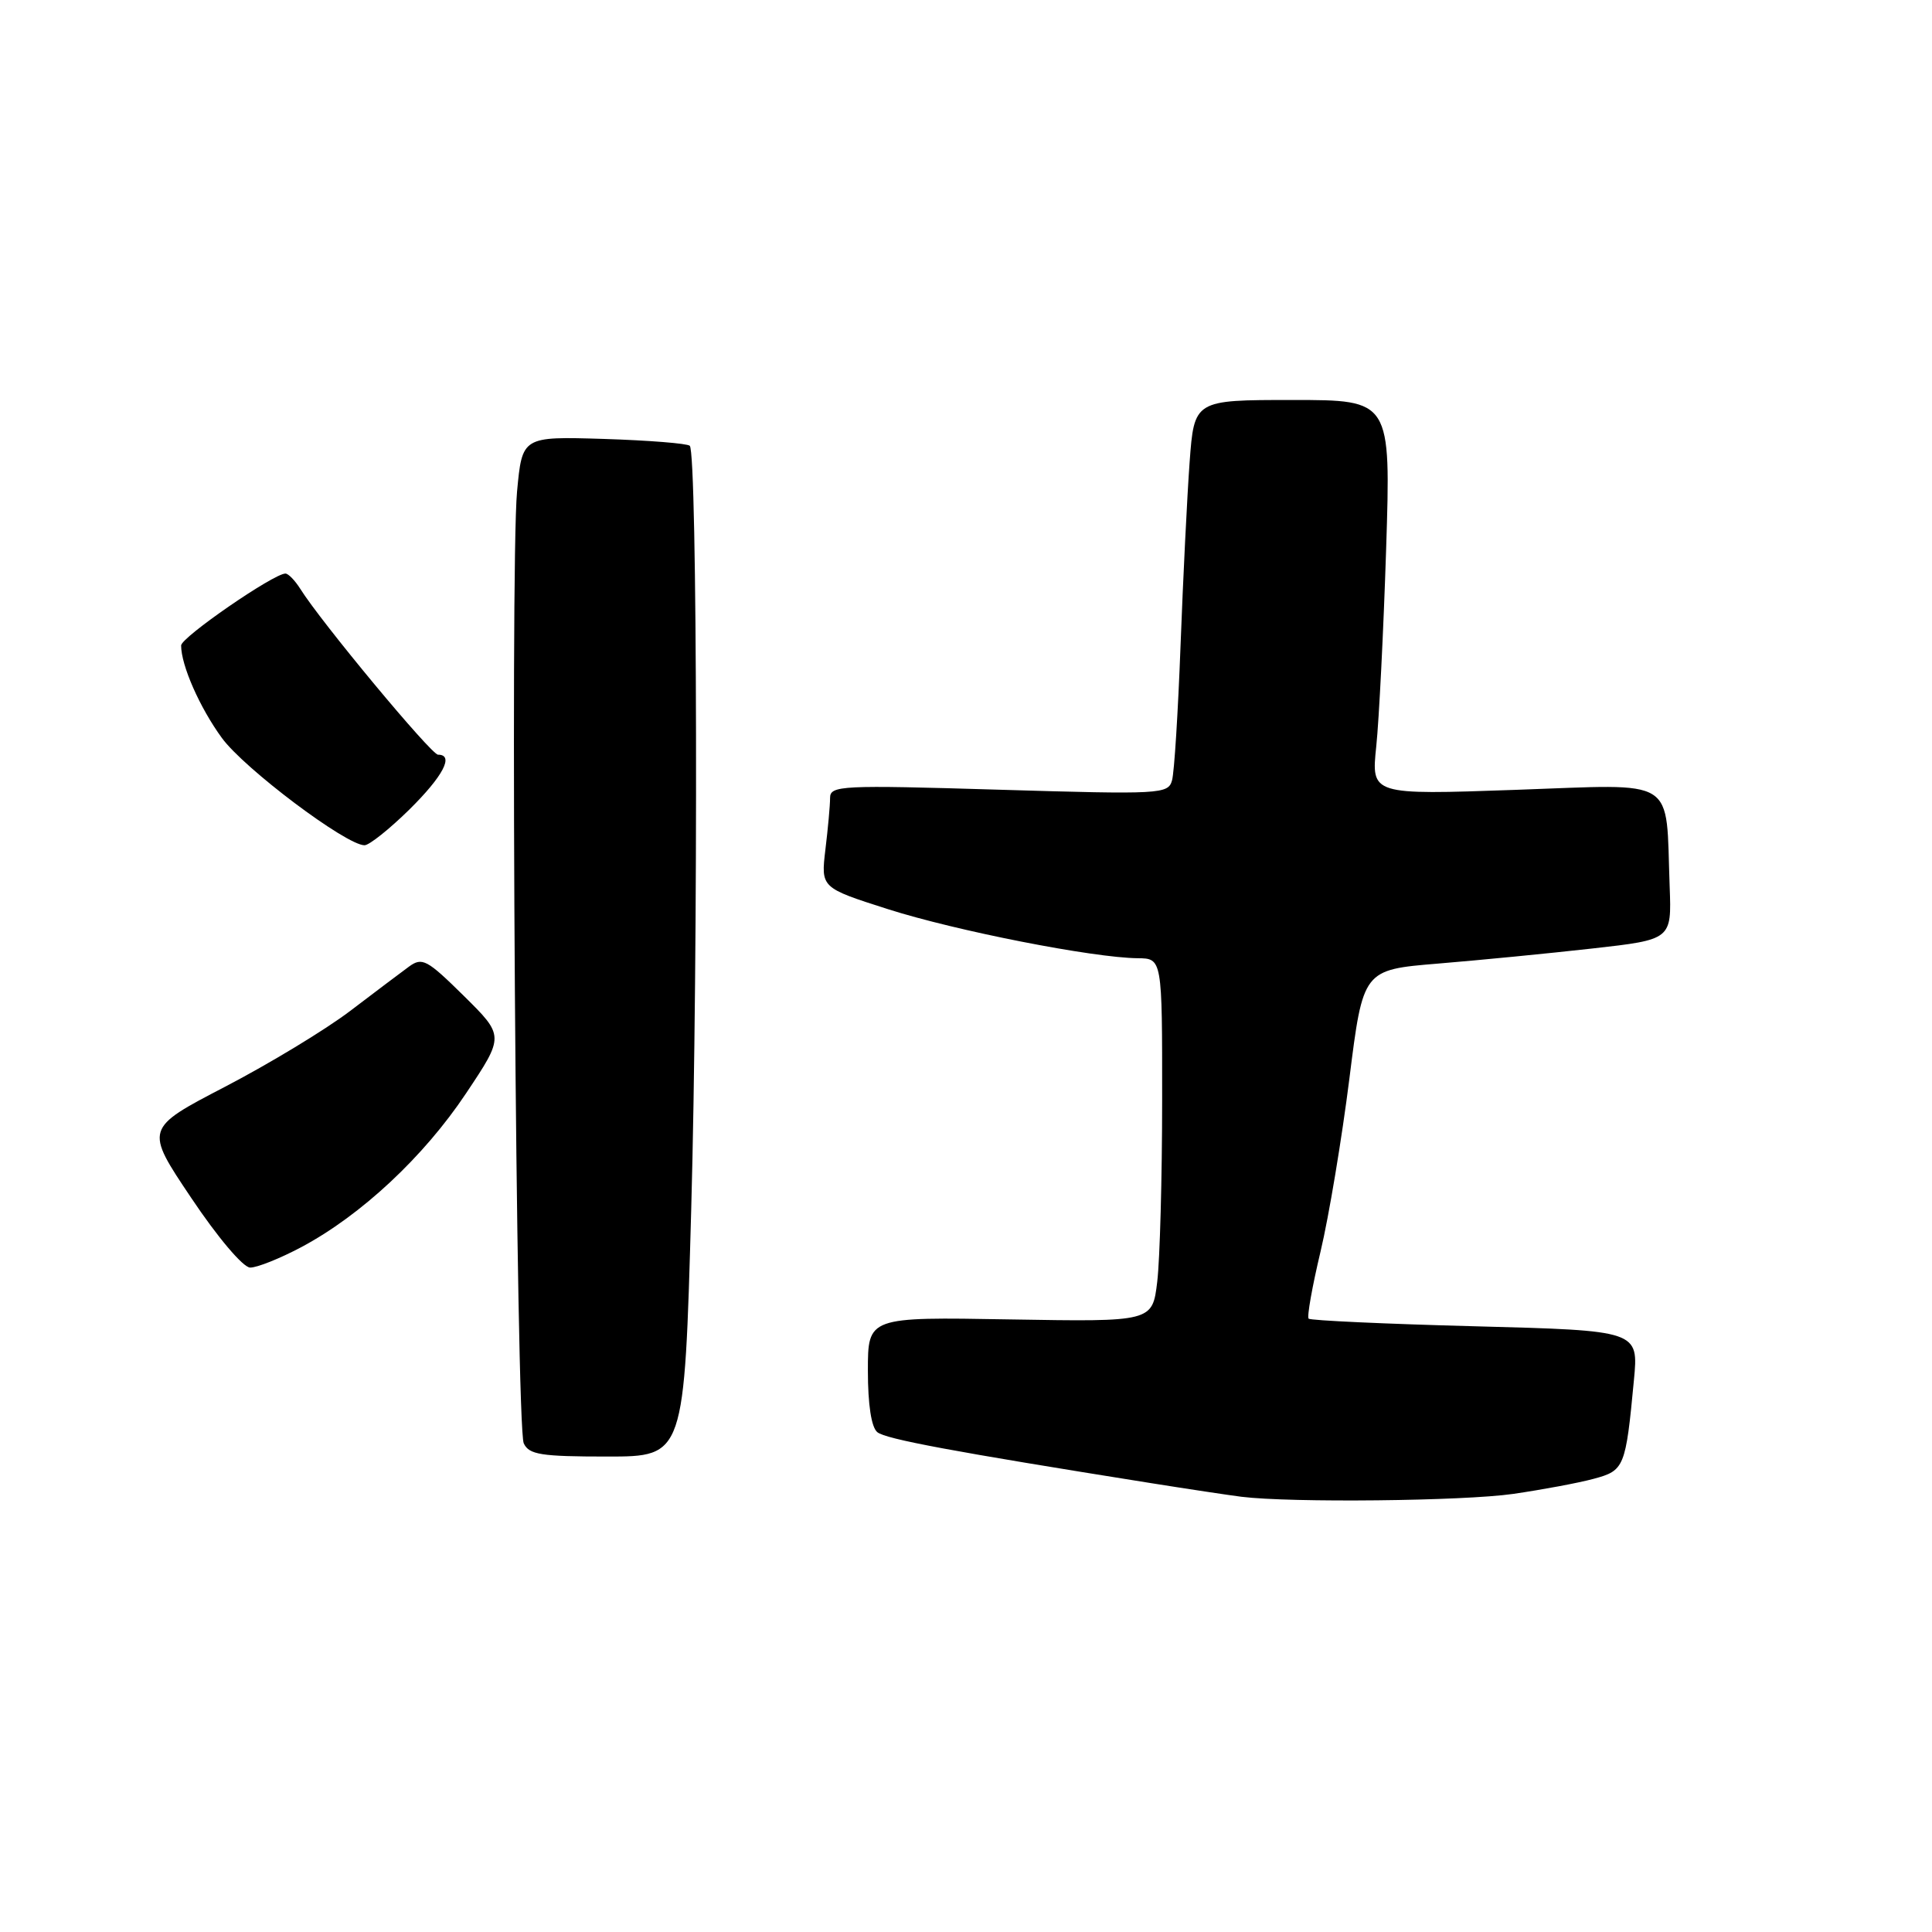 <?xml version="1.0" encoding="UTF-8" standalone="no"?>
<!DOCTYPE svg PUBLIC "-//W3C//DTD SVG 1.1//EN" "http://www.w3.org/Graphics/SVG/1.1/DTD/svg11.dtd" >
<svg xmlns="http://www.w3.org/2000/svg" xmlns:xlink="http://www.w3.org/1999/xlink" version="1.1" viewBox="0 0 256 256">
 <g >
 <path fill="currentColor"
d=" M 200.50 197.95 C 204.35 197.39 209.15 196.50 211.17 195.95 C 215.24 194.86 215.41 194.45 216.50 182.90 C 217.13 176.31 217.13 176.31 195.48 175.74 C 183.58 175.43 173.64 174.97 173.40 174.73 C 173.16 174.50 173.87 170.49 174.98 165.83 C 176.09 161.17 177.80 150.86 178.80 142.93 C 180.61 128.50 180.61 128.50 190.55 127.68 C 196.02 127.23 205.22 126.33 211.00 125.68 C 221.50 124.50 221.50 124.50 221.24 117.50 C 220.69 102.74 222.55 103.91 200.80 104.66 C 181.69 105.33 181.69 105.33 182.36 98.91 C 182.73 95.39 183.32 83.61 183.67 72.75 C 184.30 53.00 184.30 53.00 171.27 53.00 C 158.24 53.00 158.24 53.00 157.63 61.25 C 157.30 65.79 156.76 76.70 156.43 85.50 C 156.10 94.30 155.60 102.36 155.30 103.40 C 154.79 105.23 153.85 105.28 132.38 104.64 C 111.40 104.01 110.00 104.08 109.99 105.73 C 109.99 106.71 109.71 109.78 109.37 112.57 C 108.77 117.63 108.77 117.63 117.63 120.46 C 126.64 123.34 144.84 126.91 150.75 126.97 C 154.00 127.00 154.00 127.00 153.99 145.75 C 153.99 156.06 153.69 166.90 153.34 169.83 C 152.70 175.15 152.70 175.15 133.85 174.83 C 115.00 174.50 115.00 174.50 115.00 181.63 C 115.00 186.12 115.46 189.13 116.25 189.77 C 117.38 190.69 126.14 192.32 152.50 196.52 C 157.45 197.31 162.85 198.12 164.50 198.33 C 171.06 199.14 193.90 198.90 200.50 197.95 Z  M 91.59 160.25 C 92.53 126.48 92.41 60.07 91.40 59.07 C 91.09 58.76 85.97 58.35 80.01 58.16 C 69.19 57.83 69.19 57.83 68.51 65.16 C 67.58 75.20 68.38 189.07 69.40 191.25 C 70.10 192.75 71.68 193.00 80.45 193.00 C 90.68 193.00 90.68 193.00 91.59 160.25 Z  M 39.93 165.25 C 47.85 161.03 56.15 153.28 61.75 144.88 C 66.83 137.27 66.83 137.27 61.47 131.97 C 56.57 127.14 55.95 126.80 54.18 128.09 C 53.12 128.87 49.61 131.51 46.38 133.97 C 43.14 136.43 35.70 140.94 29.84 143.99 C 19.17 149.54 19.17 149.54 25.34 158.73 C 28.83 163.95 32.21 167.94 33.14 167.96 C 34.04 167.98 37.09 166.76 39.93 165.25 Z  M 54.22 107.29 C 58.72 102.85 60.22 100.00 58.04 100.00 C 57.14 100.00 42.50 82.38 39.78 78.01 C 39.08 76.91 38.21 76.00 37.82 76.00 C 36.26 76.00 24.00 84.45 24.00 85.53 C 24.00 88.16 26.46 93.75 29.39 97.77 C 32.33 101.82 45.87 112.00 48.30 112.00 C 48.92 112.00 51.58 109.88 54.22 107.29 Z "/>
</g>
</svg>